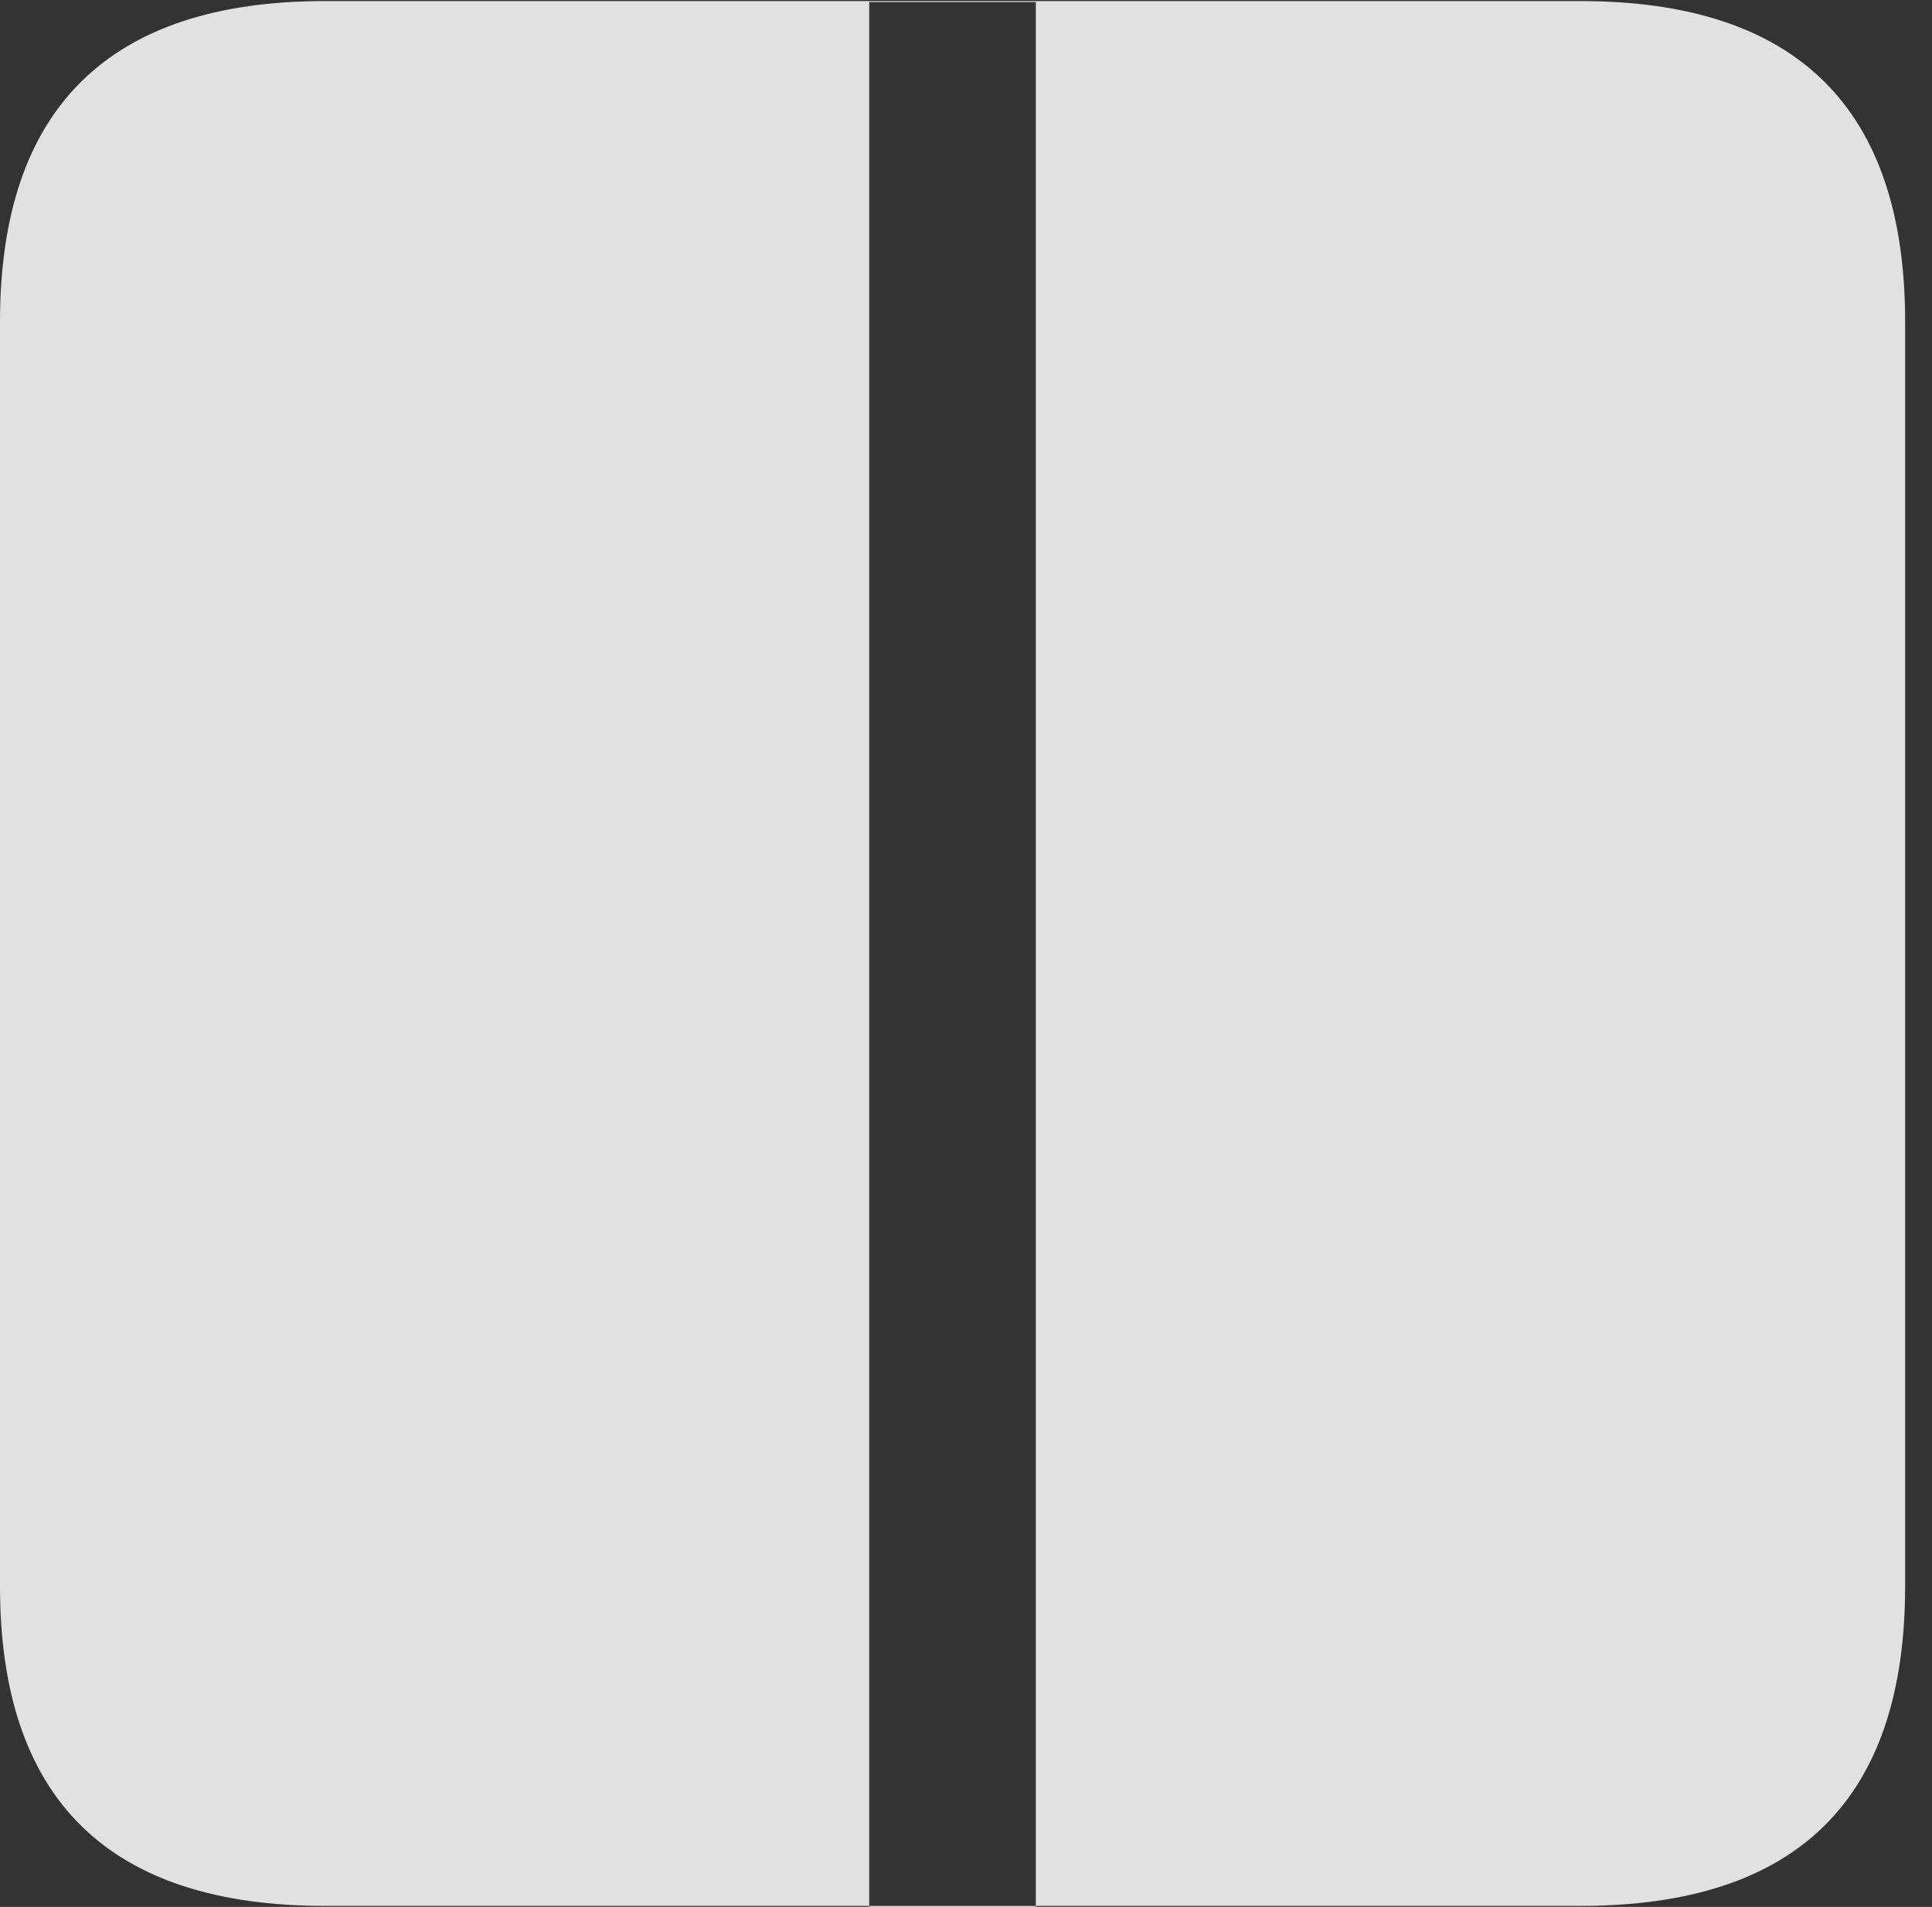 <?xml version="1.0" encoding="UTF-8"?>
<!--Generator: Apple Native CoreSVG 326-->
<!DOCTYPE svg
PUBLIC "-//W3C//DTD SVG 1.1//EN"
       "http://www.w3.org/Graphics/SVG/1.1/DTD/svg11.dtd">
<svg version="1.1" xmlns="http://www.w3.org/2000/svg" xmlns:xlink="http://www.w3.org/1999/xlink" viewBox="0 0 25.525 25.197">
 <rect x="0" y="0" width="25.525" height="25.197" fill="#333333" stroke="none"/>
 <g>
  <rect height="25.197" opacity="0" width="25.525" x="0" y="0"/>
  <path d="M11.484 0.027L13.685 0.027L13.685 25.197L11.484 25.197ZM4.293 25.184L20.877 25.184C23.748 25.184 25.17 23.775 25.17 20.959L25.17 4.252C25.17 1.436 23.748 0.014 20.877 0.014L4.293 0.014C1.436 0.014 0 1.436 0 4.252L0 20.959C0 23.775 1.436 25.184 4.293 25.184Z" fill="white" fill-opacity="0.85"/>
 </g>
</svg>
